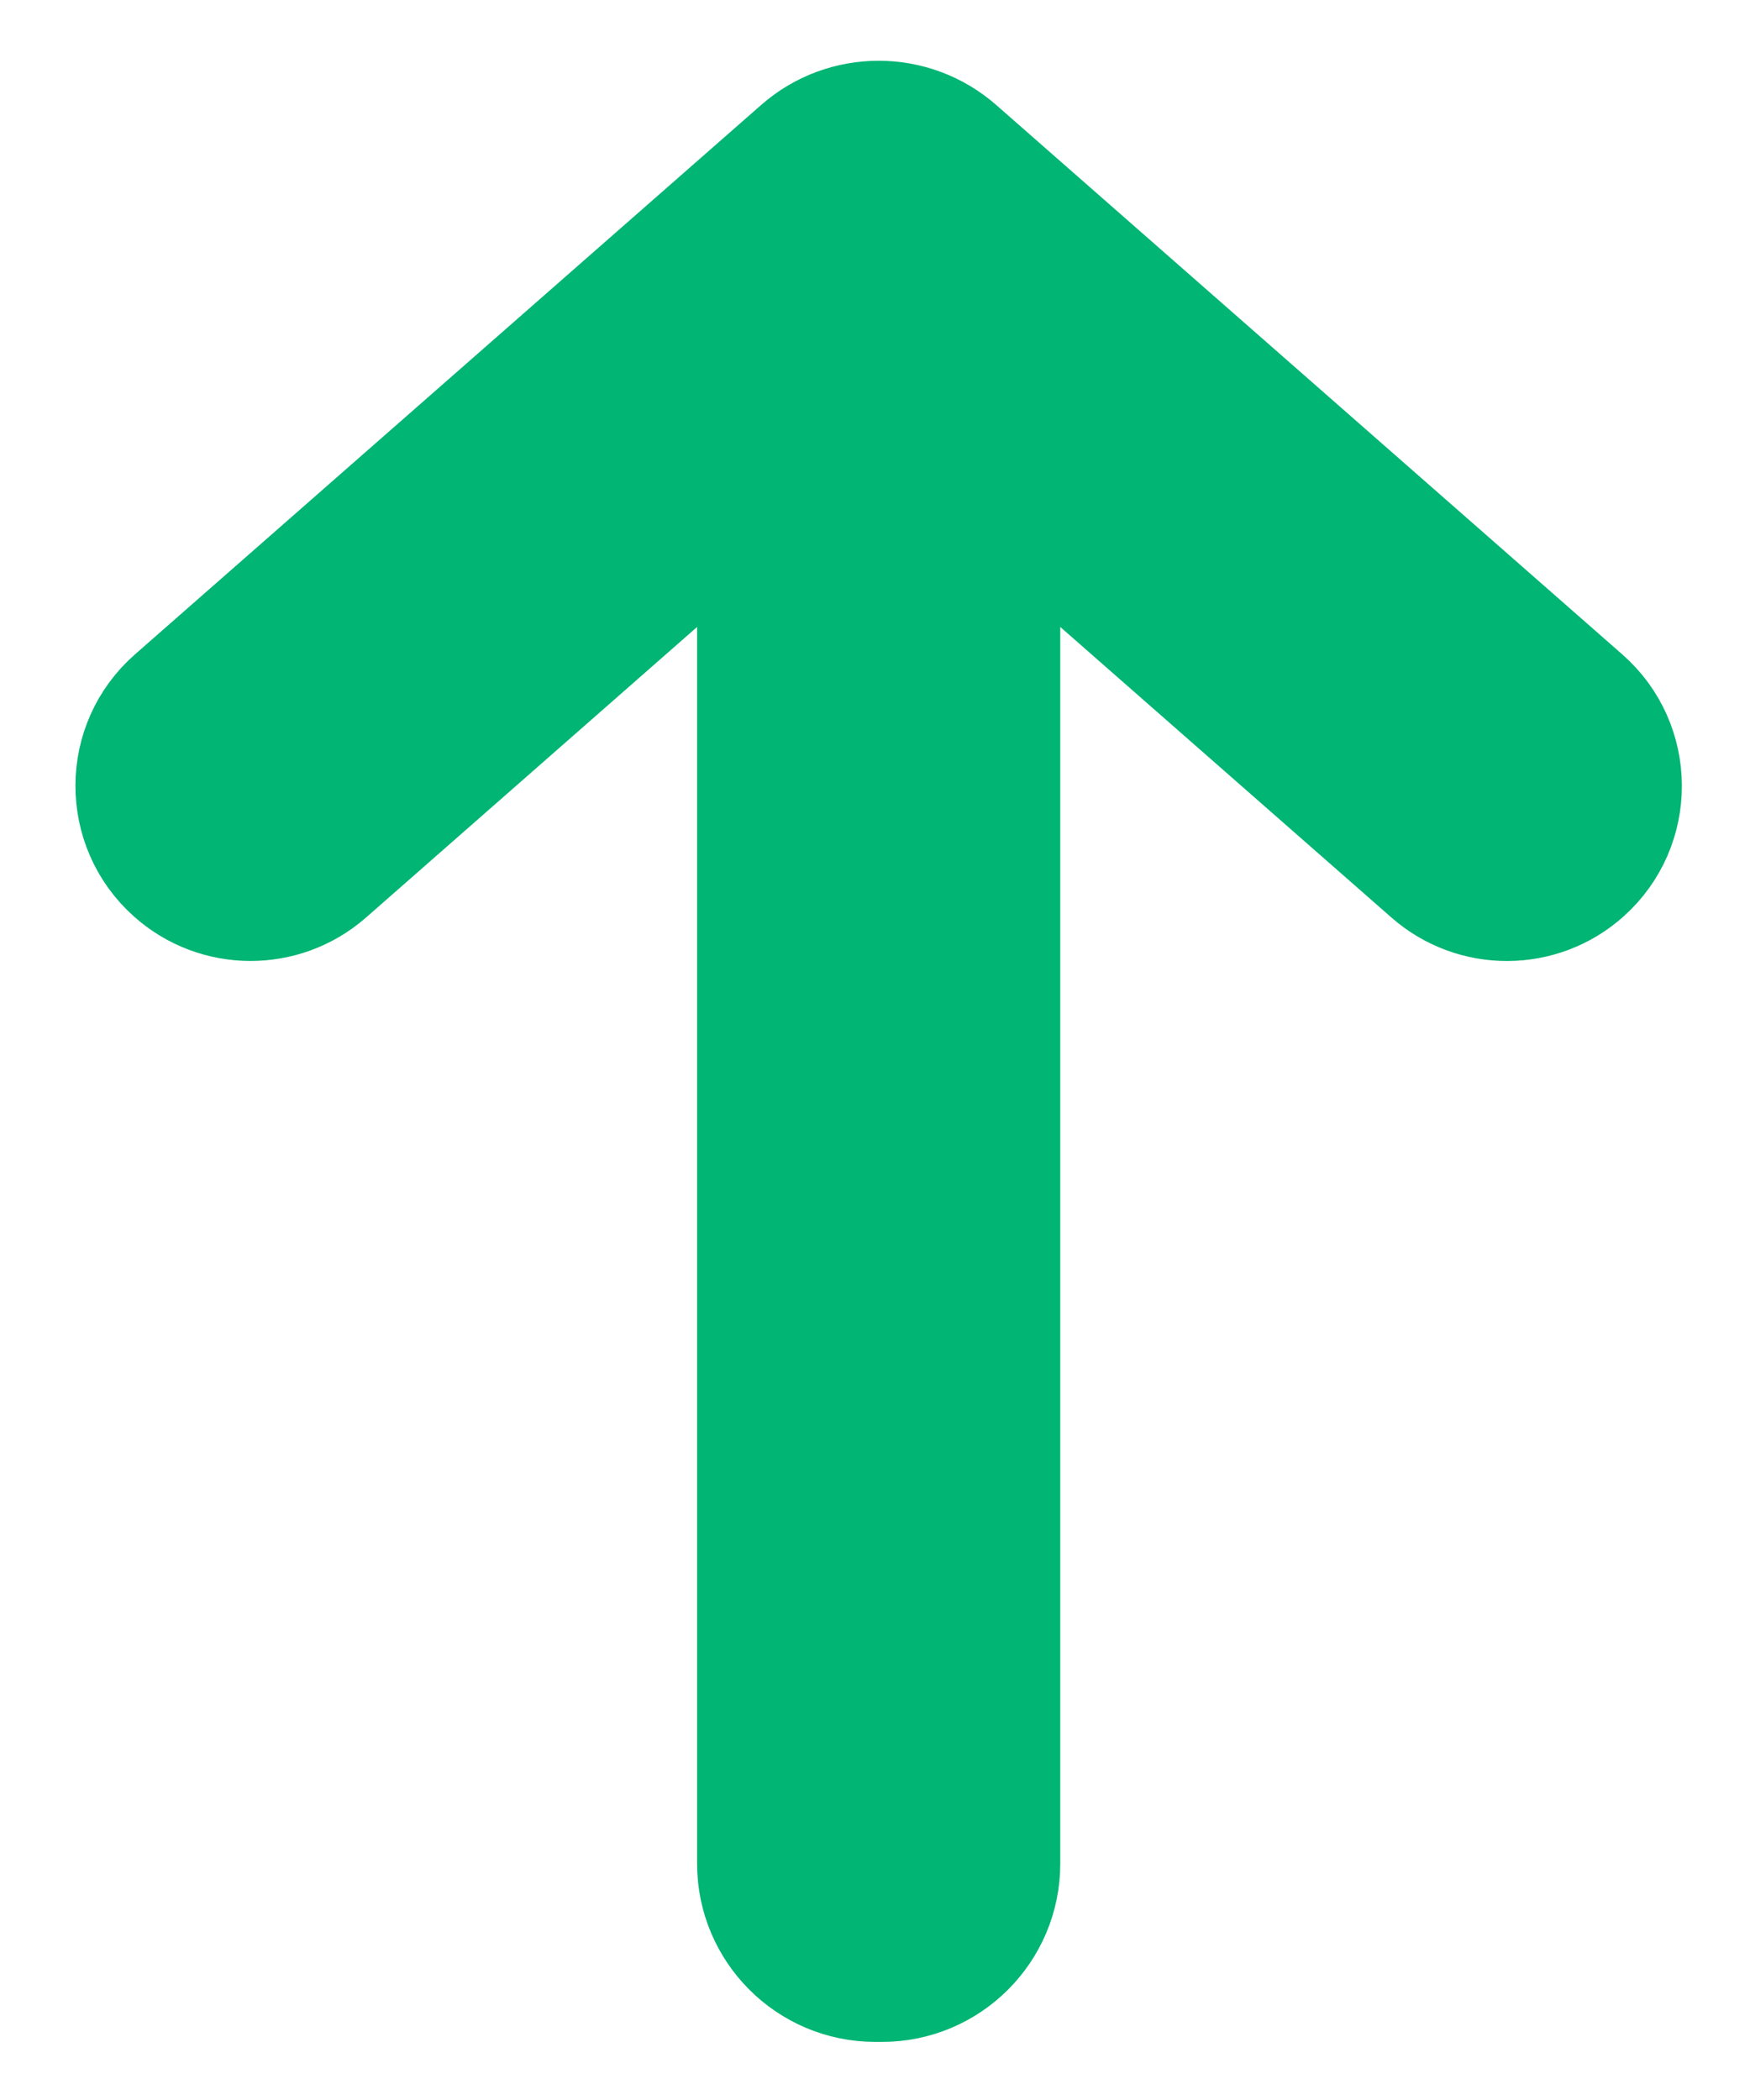 <svg width="15" height="18" viewBox="0 0 15 18" fill="none" xmlns="http://www.w3.org/2000/svg">
<path d="M6.768 1.178C7.204 0.795 7.858 0.795 8.295 1.178L13.661 5.887C14.171 6.334 14.175 7.128 13.669 7.58C13.243 7.961 12.599 7.963 12.17 7.586L8.718 4.557L8.718 15.974C8.718 16.613 8.199 17.132 7.56 17.132H7.503C6.864 17.132 6.345 16.613 6.345 15.974L6.345 4.557L2.894 7.586C2.464 7.963 1.821 7.96 1.395 7.58C0.888 7.128 0.891 6.334 1.401 5.887L6.768 1.178Z" fill="#01B574" stroke="#01B574" stroke-width="0.74"/>
</svg>

